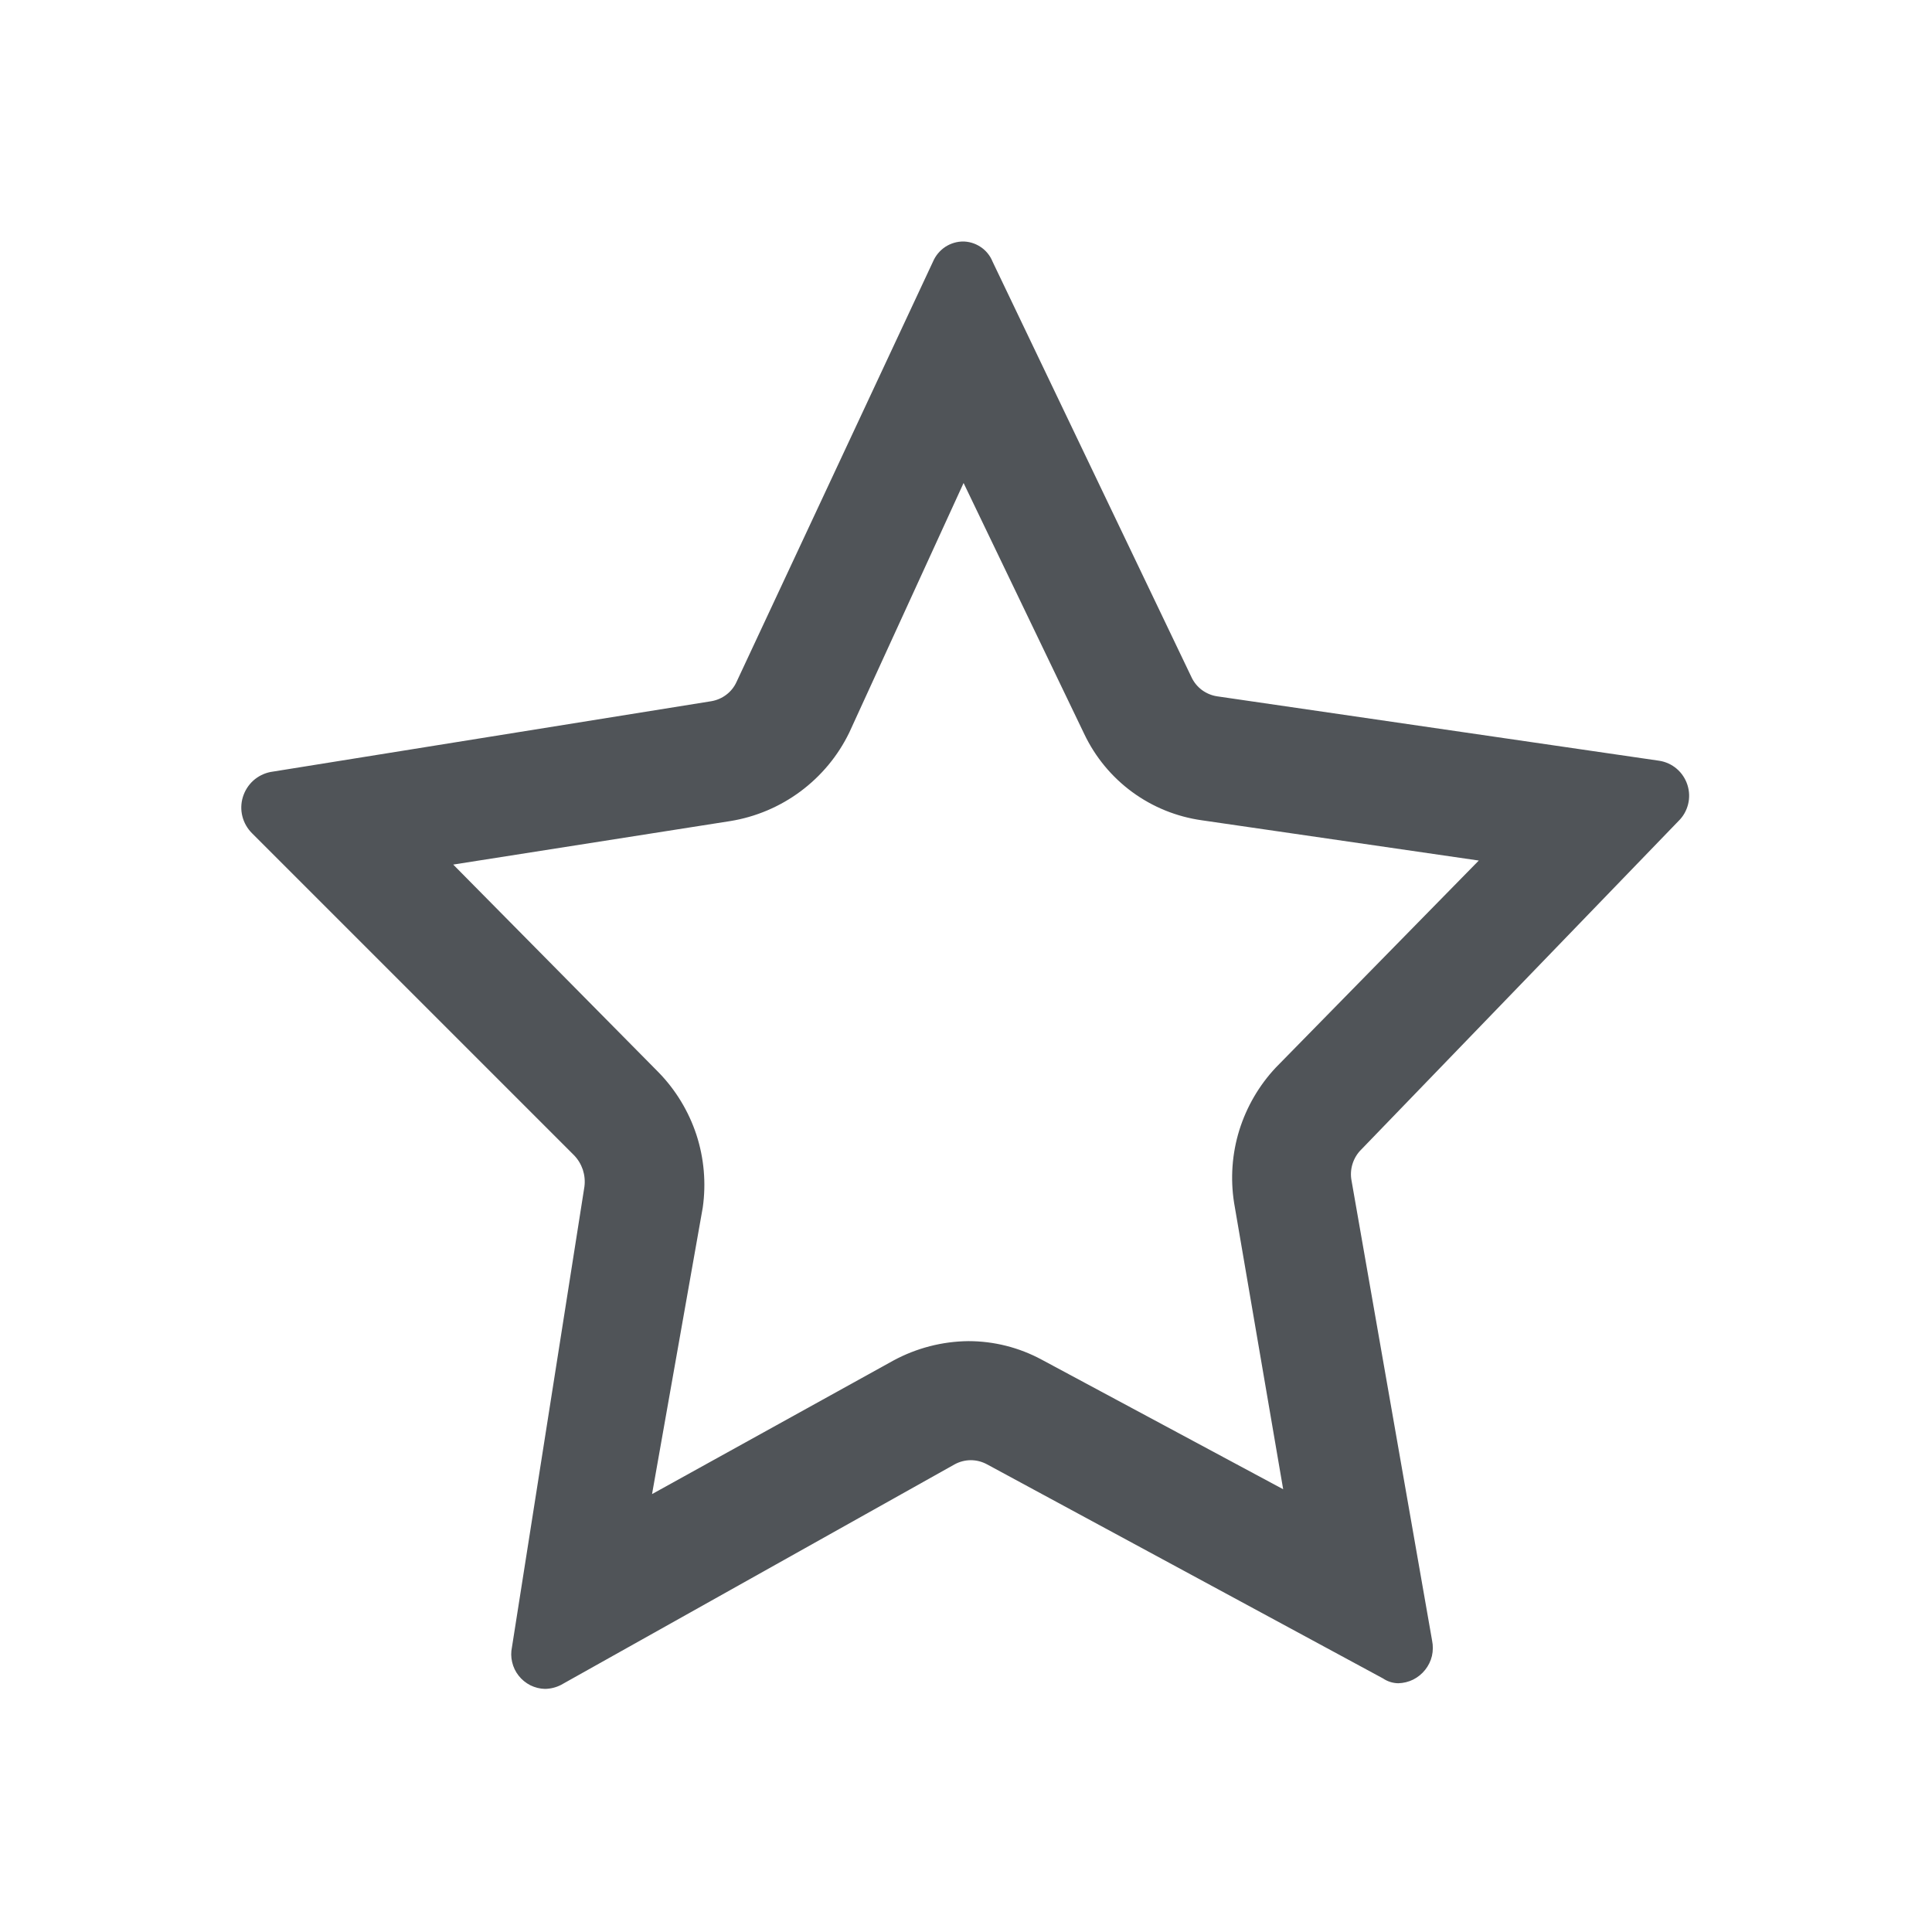 <svg width="24" height="24" viewBox="0 0 24 24" fill="none" xmlns="http://www.w3.org/2000/svg">
<g clip-path="url(#clip0_1_135)">
<path d="M11.97 6L13.47 9.12C13.606 9.405 13.81 9.652 14.065 9.839C14.32 10.026 14.617 10.146 14.93 10.19L18.37 10.69L15.85 13.26C15.641 13.482 15.486 13.749 15.395 14.04C15.305 14.331 15.283 14.639 15.33 14.94L15.94 18.5L12.94 16.89C12.66 16.739 12.348 16.66 12.03 16.66C11.705 16.663 11.386 16.746 11.1 16.9L8.1 18.56L8.73 15C8.773 14.697 8.746 14.387 8.651 14.096C8.555 13.805 8.394 13.539 8.18 13.32L5.63 10.74L9.07 10.2C9.387 10.149 9.687 10.022 9.944 9.831C10.202 9.639 10.41 9.389 10.55 9.1L11.97 6ZM11.97 3C11.889 2.999 11.81 3.023 11.742 3.067C11.675 3.112 11.622 3.175 11.59 3.25L9.15 8.47C9.122 8.532 9.079 8.587 9.025 8.628C8.971 8.67 8.907 8.698 8.84 8.71L3.36 9.59C3.28 9.606 3.206 9.643 3.145 9.698C3.085 9.753 3.041 9.823 3.017 9.901C2.993 9.979 2.991 10.062 3.011 10.141C3.031 10.22 3.072 10.292 3.13 10.35L7.13 14.35C7.18 14.401 7.217 14.463 7.24 14.53C7.262 14.598 7.269 14.669 7.26 14.74L6.36 20.46C6.347 20.522 6.347 20.586 6.362 20.647C6.376 20.709 6.404 20.767 6.443 20.816C6.482 20.866 6.532 20.906 6.588 20.935C6.645 20.963 6.707 20.979 6.77 20.98C6.84 20.979 6.908 20.962 6.97 20.93L11.86 18.19C11.921 18.157 11.99 18.139 12.06 18.139C12.13 18.139 12.199 18.157 12.26 18.19L17.18 20.85C17.236 20.888 17.302 20.909 17.37 20.91C17.434 20.908 17.498 20.893 17.556 20.864C17.613 20.835 17.664 20.794 17.704 20.743C17.744 20.693 17.773 20.634 17.788 20.571C17.802 20.509 17.803 20.443 17.79 20.38L16.79 14.67C16.776 14.6 16.78 14.528 16.801 14.46C16.822 14.392 16.859 14.33 16.91 14.28L20.85 10.2C20.909 10.143 20.95 10.071 20.97 9.991C20.99 9.912 20.987 9.829 20.962 9.751C20.937 9.673 20.891 9.603 20.829 9.55C20.767 9.497 20.691 9.462 20.61 9.45L15.12 8.65C15.051 8.64 14.986 8.612 14.93 8.571C14.874 8.529 14.829 8.473 14.8 8.41L12.33 3.25C12.3 3.175 12.247 3.11 12.179 3.066C12.111 3.021 12.031 2.998 11.95 3H11.97Z" fill="#505458"/>
</g>
<defs>
<clipPath id="clip0_1_135">
<rect width="18" height="18" fill="white" transform="translate(3 3)"/>
</clipPath>
</defs>
</svg>
